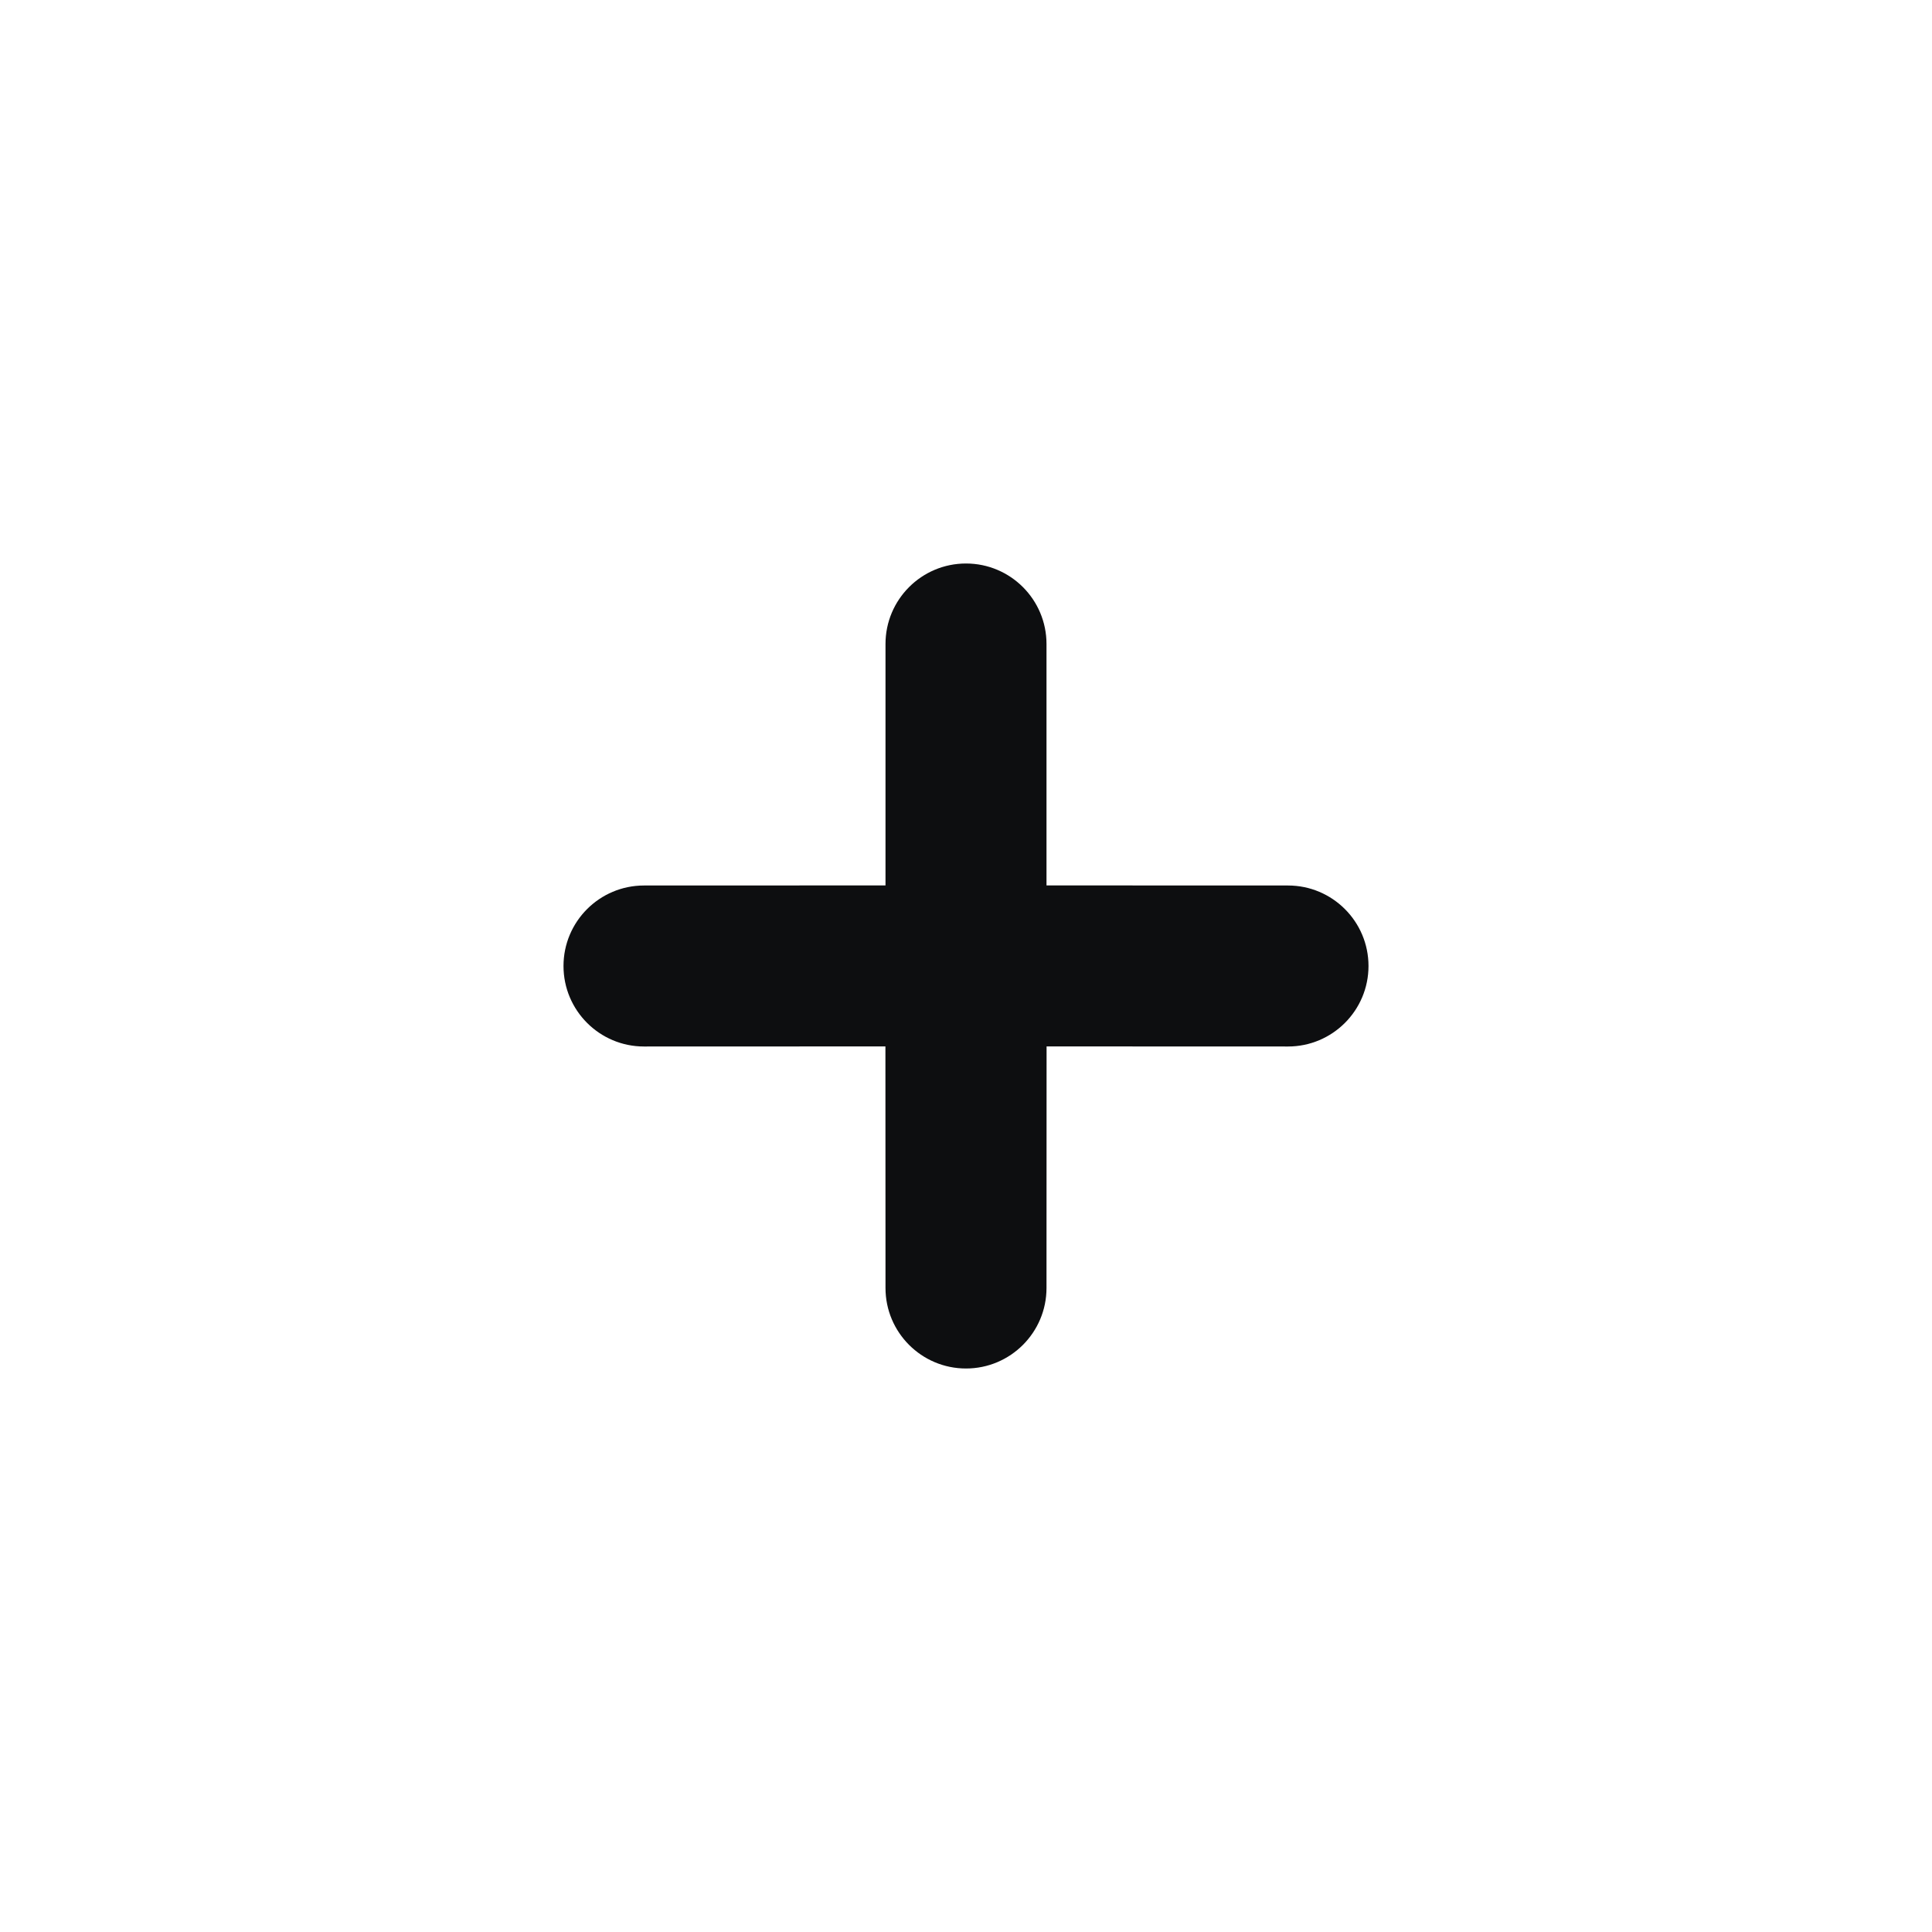 <?xml version="1.0" encoding="UTF-8"?>
<svg width="24px" height="24px" viewBox="0 0 24 24" version="1.1" xmlns="http://www.w3.org/2000/svg" xmlns:xlink="http://www.w3.org/1999/xlink">
    <title>plus-small</title>
    <g id="plus-small" stroke="none" stroke-width="1" fill="none" fill-rule="evenodd">
        <path d="M13,8 L13,10.999 L16,11 C16.552,11 17,11.448 17,12 C17,12.552 16.552,13 16,13 L13.001,12.999 L13,16 C13,16.552 12.552,17 12,17 C11.448,17 11,16.552 11,16 L10.999,12.999 L8,13 C7.448,13 7,12.552 7,12 C7,11.448 7.448,11 8,11 L11,10.999 L11,8 C11,7.448 11.448,7 12,7 C12.552,7 13,7.448 13,8 Z" id="Path" fill="#0D0E10" fill-rule="nonzero"></path>
    </g>
</svg>